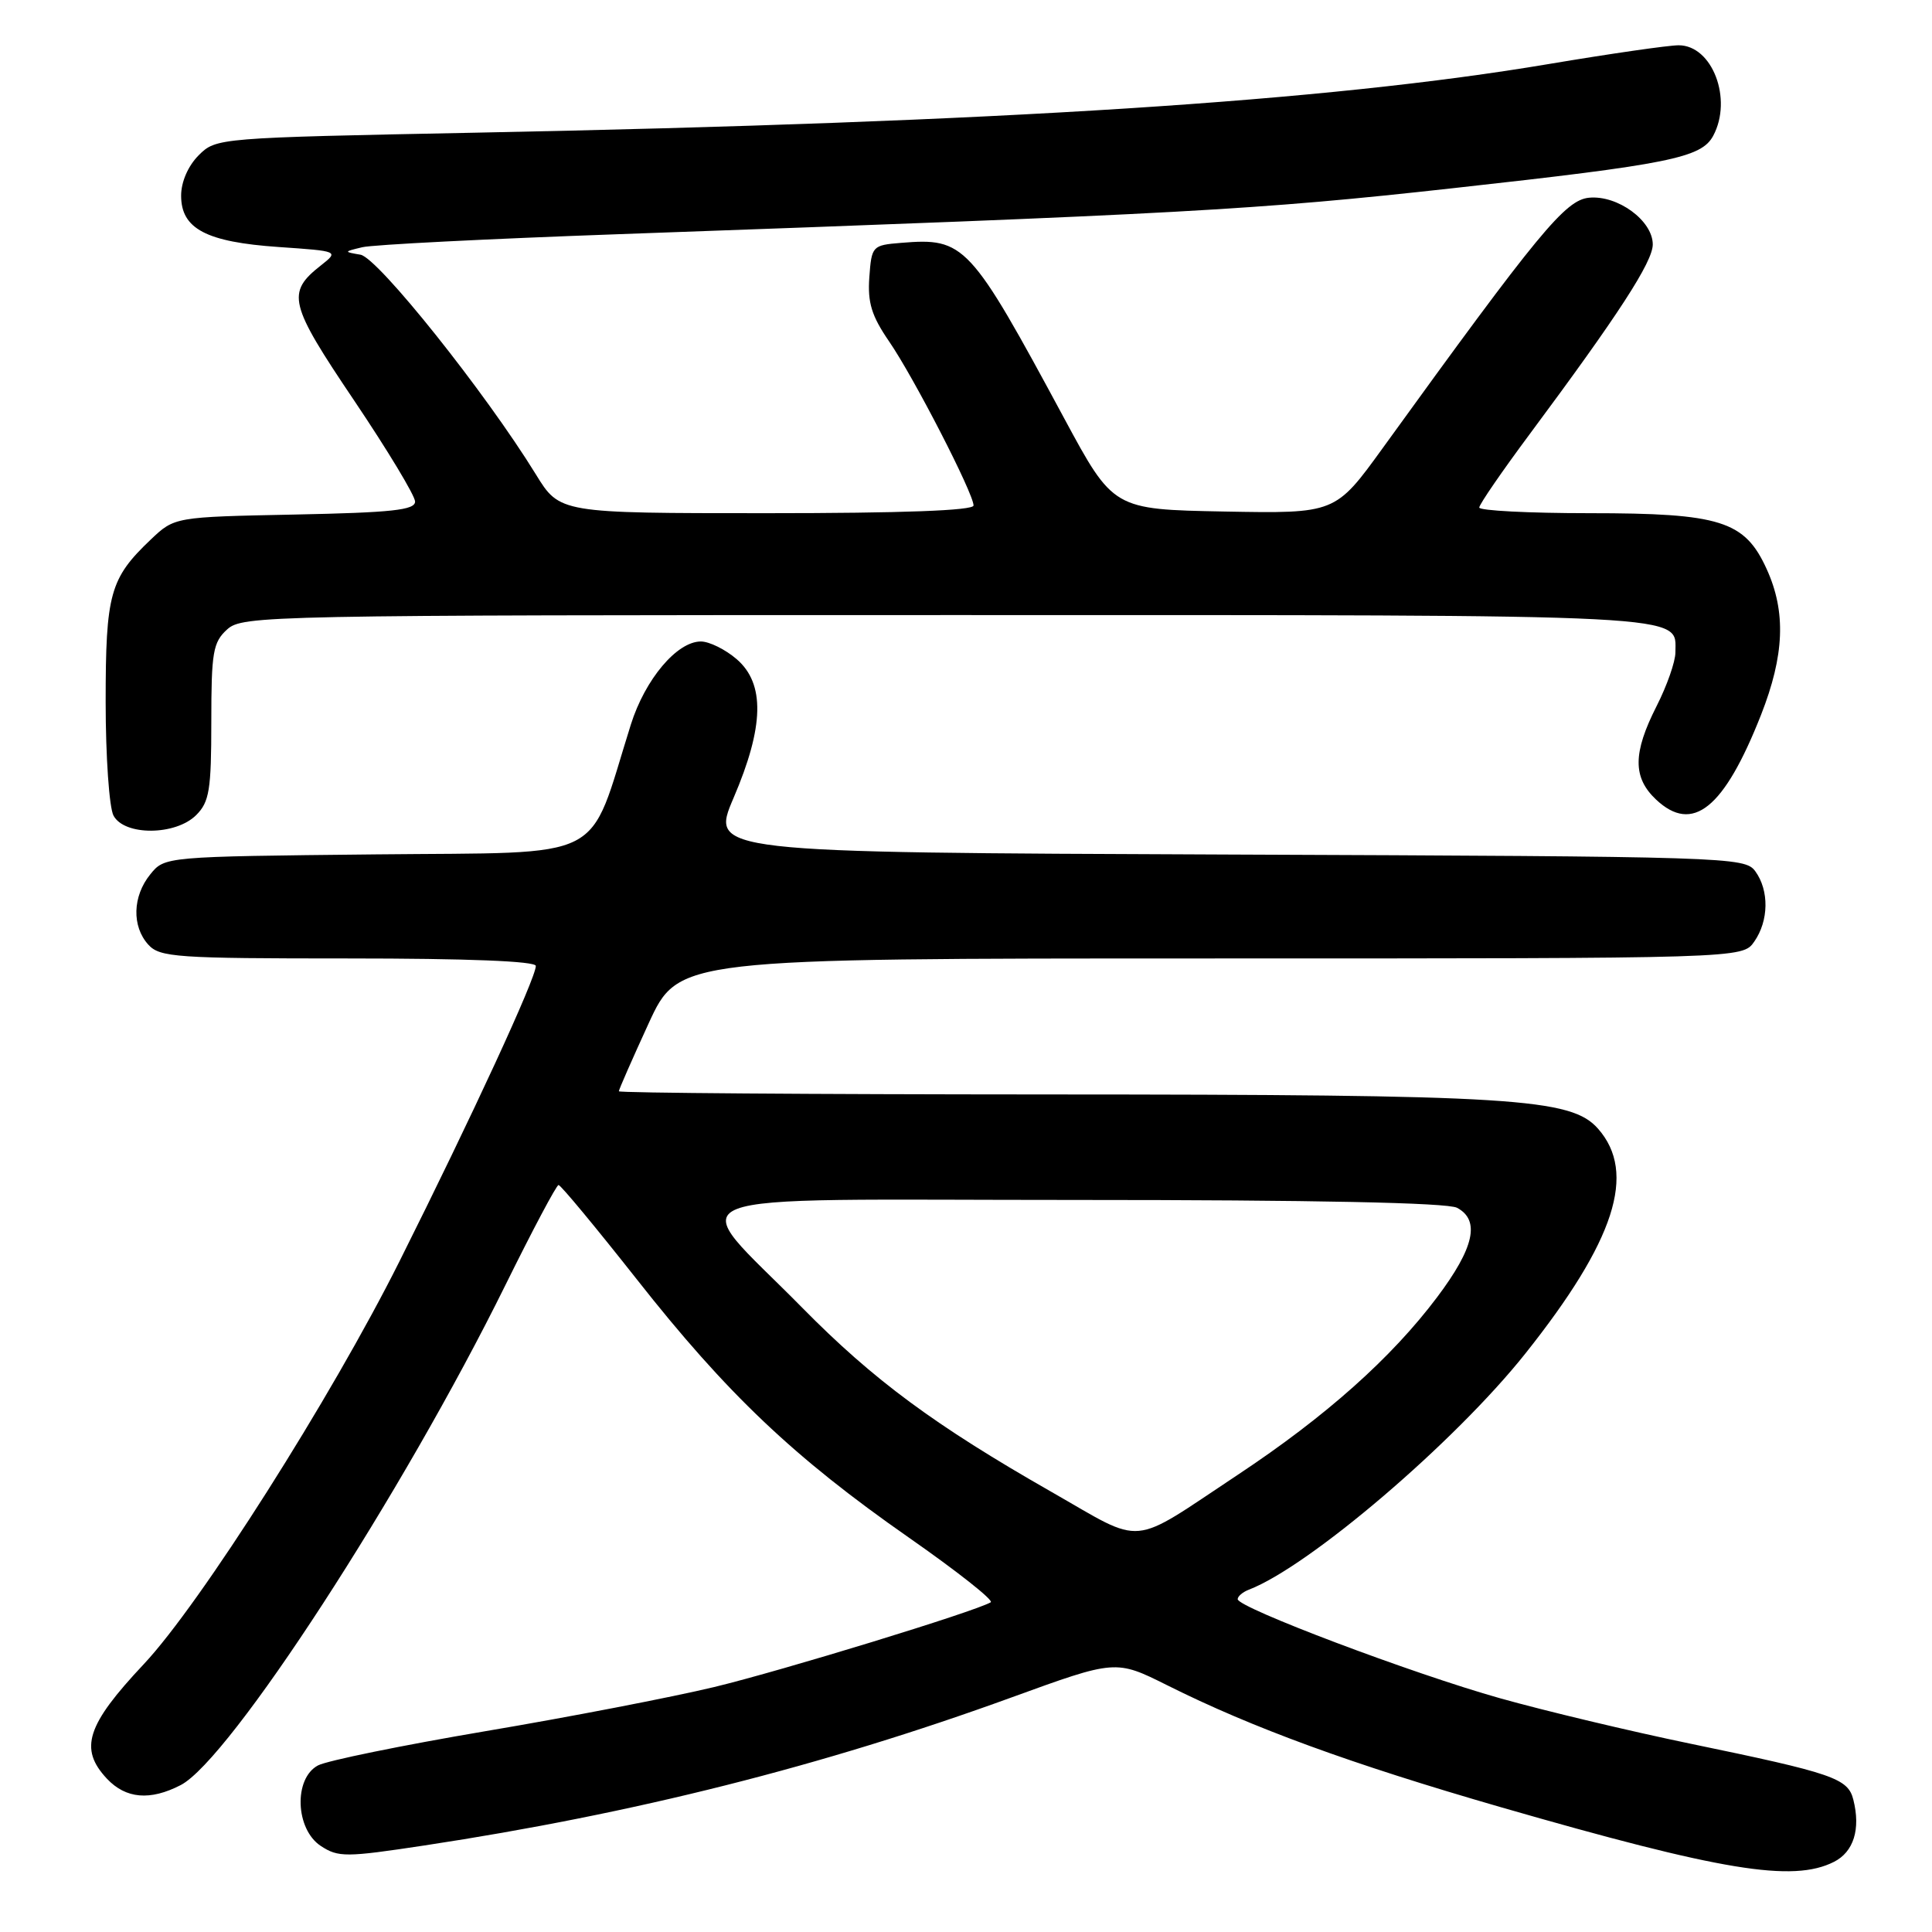 <?xml version="1.0" encoding="UTF-8" standalone="no"?>
<!DOCTYPE svg PUBLIC "-//W3C//DTD SVG 1.1//EN" "http://www.w3.org/Graphics/SVG/1.1/DTD/svg11.dtd" >
<svg xmlns="http://www.w3.org/2000/svg" xmlns:xlink="http://www.w3.org/1999/xlink" version="1.1" viewBox="0 0 256 256">
 <g >
 <path fill="currentColor"
d=" M 243.00 246.71 C 245.62 245.39 246.56 242.38 245.58 238.48 C 244.87 235.63 242.93 234.97 224.00 231.05 C 216.03 229.40 204.67 226.69 198.77 225.03 C 187.17 221.77 164.00 213.02 164.00 211.90 C 164.00 211.52 164.66 210.96 165.46 210.65 C 173.47 207.58 192.77 191.10 202.11 179.36 C 214.00 164.41 216.91 155.42 211.75 149.56 C 208.18 145.51 200.65 145.04 138.75 145.02 C 107.54 145.01 82.00 144.82 82.00 144.60 C 82.00 144.38 83.78 140.33 85.95 135.60 C 89.91 127.00 89.91 127.00 160.40 127.00 C 230.89 127.00 230.89 127.00 232.44 124.78 C 234.38 122.01 234.44 117.99 232.58 115.44 C 231.20 113.56 229.15 113.49 162.63 113.23 C 94.11 112.96 94.11 112.96 97.20 105.73 C 101.26 96.26 101.38 90.59 97.61 87.34 C 96.11 86.05 93.98 85.00 92.87 85.00 C 89.70 85.00 85.48 90.01 83.59 96.01 C 77.77 114.51 80.97 112.88 49.80 113.21 C 21.82 113.50 21.82 113.50 19.91 115.86 C 17.56 118.76 17.45 122.74 19.65 125.17 C 21.17 126.85 23.36 127.00 46.15 127.00 C 61.95 127.00 71.00 127.36 71.00 127.99 C 71.00 129.62 62.58 147.86 52.94 167.12 C 43.87 185.24 26.53 212.55 19.06 220.50 C 11.46 228.58 10.45 231.72 14.17 235.69 C 16.68 238.35 19.89 238.63 23.95 236.53 C 30.45 233.16 53.35 197.90 67.00 170.22 C 70.58 162.97 73.73 157.03 74.01 157.02 C 74.29 157.01 78.94 162.62 84.35 169.48 C 96.31 184.68 105.18 193.10 120.43 203.74 C 126.82 208.20 131.70 212.05 131.28 212.31 C 129.19 213.54 103.67 221.36 94.64 223.54 C 89.01 224.89 75.37 227.53 64.33 229.39 C 53.30 231.26 43.31 233.30 42.13 233.93 C 38.89 235.66 39.13 242.38 42.51 244.60 C 44.83 246.12 45.82 246.11 56.26 244.53 C 84.01 240.32 109.06 234.00 134.00 224.93 C 147.84 219.90 147.84 219.90 154.67 223.31 C 165.92 228.94 179.03 233.73 198.79 239.44 C 228.11 247.90 237.55 249.46 243.00 246.71 Z  M 26.00 108.00 C 27.74 106.26 28.00 104.67 28.00 95.65 C 28.00 86.41 28.22 85.11 30.10 83.40 C 32.14 81.56 35.16 81.50 125.45 81.50 C 225.56 81.50 222.00 81.32 222.00 86.45 C 222.00 87.67 220.88 90.87 219.50 93.58 C 216.35 99.79 216.34 103.03 219.44 105.95 C 224.29 110.50 228.44 107.16 233.34 94.74 C 236.45 86.83 236.68 81.09 234.10 75.42 C 231.19 69.01 227.99 68.00 210.60 68.00 C 202.57 68.00 196.00 67.66 196.01 67.25 C 196.01 66.84 199.03 62.45 202.71 57.50 C 214.45 41.71 219.00 34.70 219.00 32.39 C 219.00 29.24 214.35 25.83 210.55 26.20 C 207.41 26.51 203.94 30.71 183.22 59.37 C 176.94 68.05 176.94 68.05 162.23 67.78 C 147.52 67.50 147.52 67.50 141.01 55.43 C 128.50 32.22 127.82 31.49 119.40 32.18 C 115.59 32.49 115.49 32.59 115.19 36.74 C 114.95 40.10 115.49 41.86 117.81 45.24 C 121.08 49.99 129.00 65.39 129.00 66.98 C 129.00 67.65 119.59 68.00 101.59 68.00 C 74.17 68.00 74.17 68.00 71.00 62.85 C 64.33 52.01 50.08 34.15 47.77 33.75 C 45.53 33.37 45.53 33.35 48.00 32.76 C 49.38 32.42 64.67 31.65 82.00 31.03 C 156.70 28.36 166.40 27.83 192.50 24.94 C 221.23 21.77 225.44 20.92 227.01 17.99 C 229.61 13.13 226.89 6.00 222.43 6.00 C 221.08 6.00 213.34 7.12 205.24 8.48 C 175.80 13.44 132.75 16.20 63.07 17.58 C 28.81 18.26 28.64 18.27 26.32 20.58 C 24.92 21.99 24.00 24.10 24.00 25.93 C 24.00 30.32 27.33 32.07 36.92 32.73 C 44.91 33.28 44.91 33.28 42.52 35.17 C 37.92 38.78 38.28 40.24 46.92 53.06 C 51.36 59.66 55.00 65.69 55.00 66.46 C 55.00 67.59 51.93 67.92 39.06 68.18 C 23.13 68.50 23.13 68.50 19.97 71.50 C 14.56 76.65 14.00 78.66 14.00 93.02 C 14.00 100.23 14.47 107.00 15.04 108.07 C 16.48 110.77 23.27 110.73 26.00 108.00 Z  M 139.30 197.67 C 123.84 188.85 115.74 182.86 106.31 173.29 C 90.69 157.43 86.73 159.00 142.50 159.00 C 174.11 159.00 191.81 159.36 193.07 160.04 C 196.16 161.69 195.34 165.35 190.43 171.88 C 184.38 179.93 175.68 187.68 164.04 195.40 C 149.46 205.06 151.86 204.84 139.30 197.67 Z "/>
</g>
</svg>